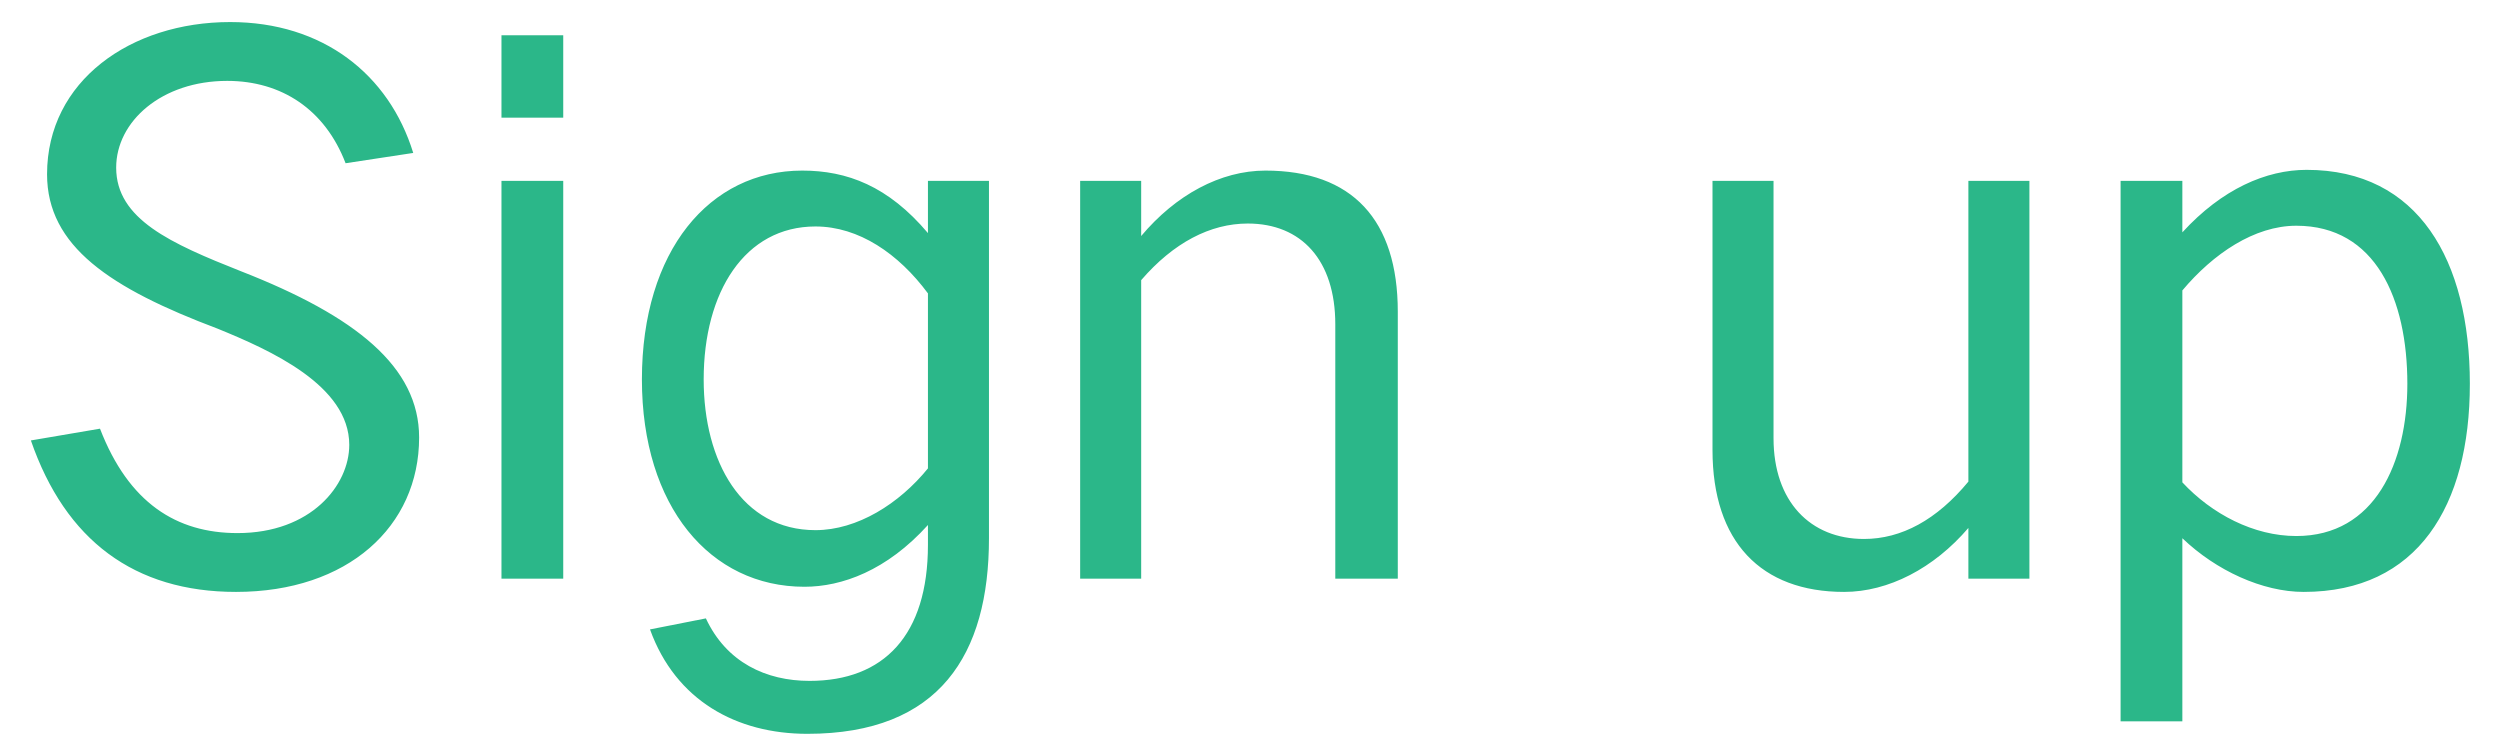 <?xml version="1.0" encoding="UTF-8"?>
<svg width="68px" height="20px" viewBox="0 0 68 20" version="1.1" xmlns="http://www.w3.org/2000/svg" xmlns:xlink="http://www.w3.org/1999/xlink">
    <!-- Generator: Sketch 49 (51002) - http://www.bohemiancoding.com/sketch -->
    <title>Sign up</title>
    <desc>Created with Sketch.</desc>
    <defs></defs>
    <g id="Page-1" stroke="none" stroke-width="1" fill="none" fill-rule="evenodd">
        <g id="首页-en" transform="translate(-686, -396)" fill="#2BB789">
            <g id="按钮" transform="translate(645, 375)">
                <path d="M41.84,32.98 L43.72,32.66 C44.5,34.68 45.8,35.5 47.46,35.5 C49.46,35.5 50.5,34.2 50.5,33.1 C50.5,31.48 48.34,30.52 46.92,29.94 C44,28.84 42.28,27.7 42.28,25.74 C42.28,23.2 44.56,21.6 47.26,21.6 C49.78,21.6 51.58,23.02 52.24,25.16 L50.4,25.44 C49.84,23.98 48.66,23.2 47.18,23.2 C45.4,23.2 44.16,24.3 44.16,25.56 C44.16,26.96 45.64,27.62 47.56,28.38 C50.68,29.6 52.4,30.98 52.4,32.9 C52.4,35.32 50.46,37.1 47.42,37.1 C44.66,37.1 42.78,35.7 41.84,32.98 Z M54.64,25.92 L56.32,25.92 L56.32,36.74 L54.64,36.74 L54.64,25.92 Z M54.64,21.96 L56.32,21.96 L56.32,24.2 L54.64,24.2 L54.64,21.96 Z M58.46,31.32 C58.46,27.82 60.3,25.64 62.82,25.64 C64.04,25.64 65.16,26.06 66.24,27.34 L66.24,25.92 L67.9,25.92 L67.9,35.64 C67.9,38.8 66.56,40.96 62.96,40.96 C61.04,40.96 59.38,40.06 58.68,38.12 L60.2,37.82 C60.76,39.02 61.84,39.52 63.02,39.52 C65.04,39.52 66.24,38.28 66.24,35.82 L66.24,35.28 C65.12,36.52 63.9,36.96 62.88,36.96 C60.32,36.96 58.46,34.78 58.46,31.32 Z M63.18,35.42 C64.32,35.42 65.46,34.7 66.24,33.74 L66.24,28.98 C65.44,27.9 64.36,27.16 63.18,27.16 C61.26,27.16 60.14,28.94 60.14,31.32 C60.14,33.56 61.18,35.42 63.18,35.42 Z M70.38,25.92 L72.04,25.92 L72.04,27.42 C72.98,26.3 74.2,25.64 75.42,25.64 C77.78,25.64 79.02,26.98 79.02,29.48 L79.02,36.74 L77.32,36.74 L77.32,29.82 C77.32,28.08 76.4,27.08 74.94,27.08 C73.92,27.08 72.92,27.6 72.04,28.62 L72.04,36.74 L70.38,36.74 L70.38,25.92 Z M87.58,25.92 L89.24,25.92 L89.24,32.92 C89.24,34.64 90.24,35.66 91.7,35.66 C92.72,35.66 93.68,35.14 94.54,34.1 L94.54,25.92 L96.2,25.92 L96.2,36.74 L94.54,36.74 L94.54,35.36 C93.6,36.46 92.36,37.1 91.16,37.1 C88.9,37.1 87.58,35.74 87.58,33.24 L87.58,25.92 Z M98.68,25.92 L100.36,25.92 L100.36,27.32 C101.44,26.14 102.64,25.62 103.74,25.62 C106.78,25.62 108.18,28.08 108.18,31.44 C108.18,34.76 106.76,37.1 103.66,37.1 C102.54,37.1 101.28,36.52 100.36,35.64 L100.36,40.62 L98.68,40.62 L98.68,25.92 Z M103.46,27.14 C102.32,27.14 101.2,27.9 100.36,28.9 L100.36,34.12 C101.16,34.98 102.3,35.58 103.46,35.58 C105.6,35.58 106.48,33.58 106.48,31.44 C106.48,29.14 105.62,27.14 103.46,27.14 Z" id="Sign-up"></path>
            </g>
        </g>
    </g>
</svg>
